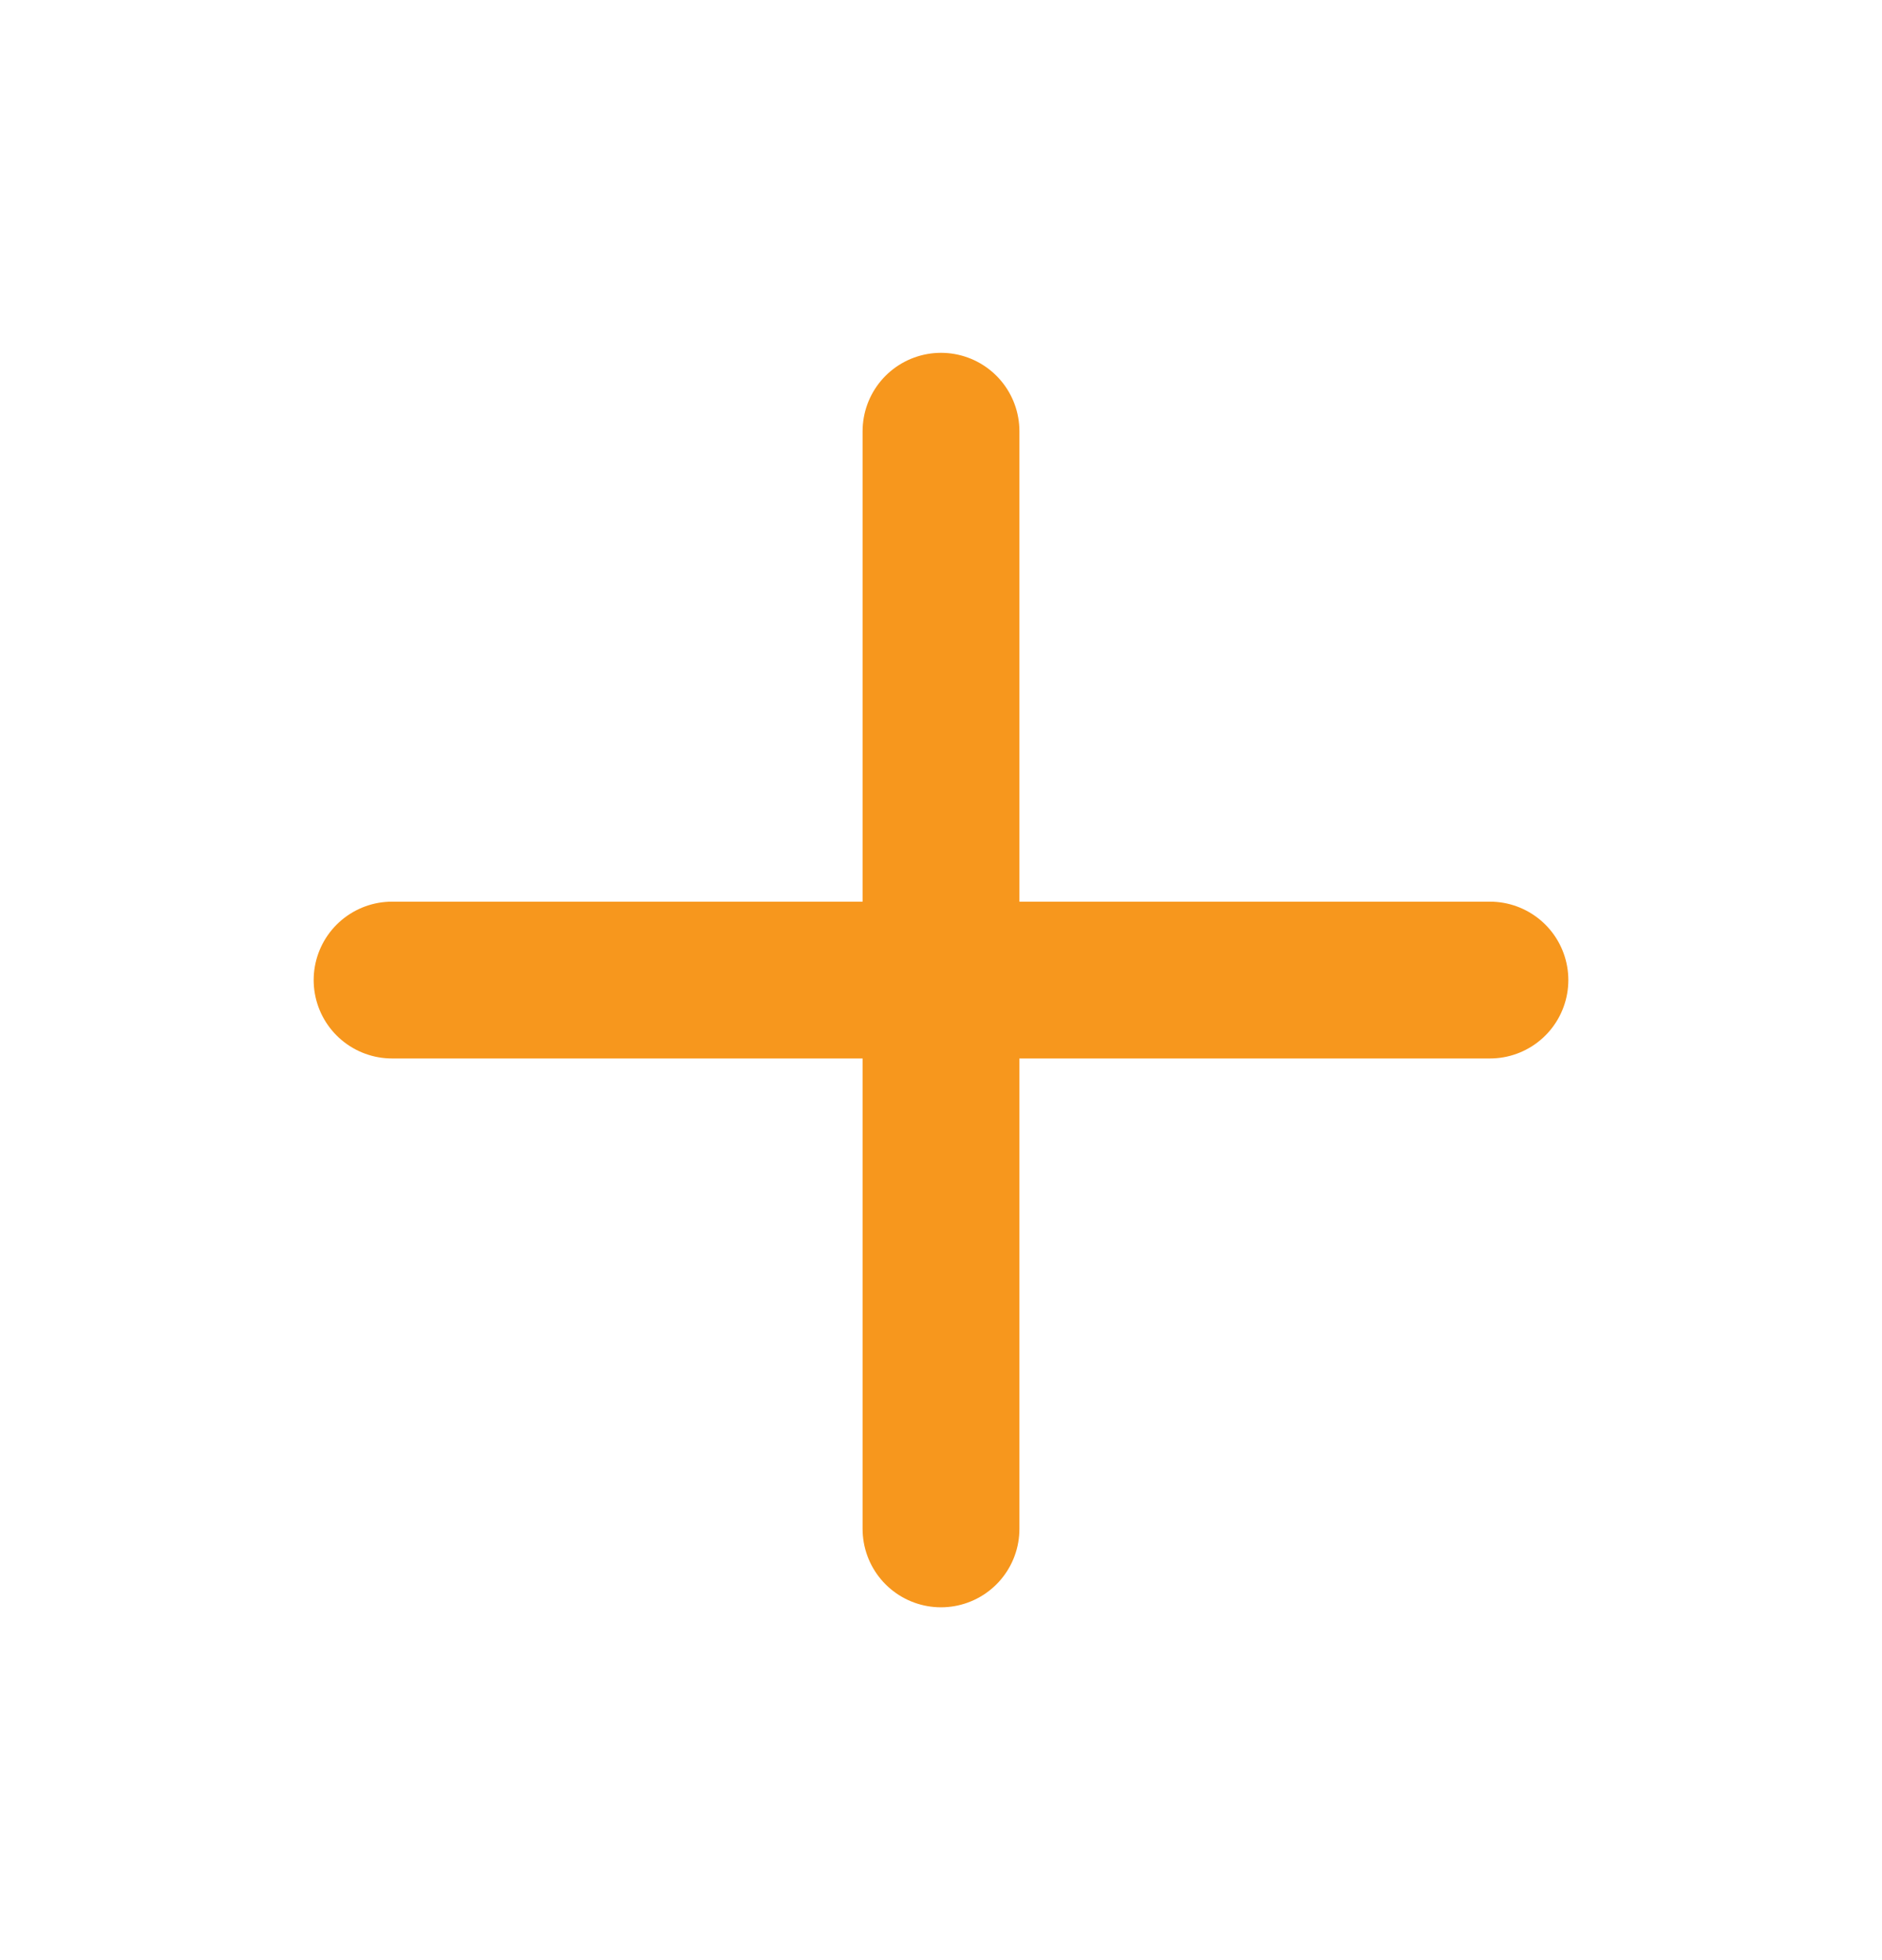 <svg width="24" height="25" viewBox="0 0 24 25" fill="none" xmlns="http://www.w3.org/2000/svg">
<path d="M12 5.5V19.5" stroke="#F7971D" stroke-width="2" stroke-linecap="round" stroke-linejoin="round"/>
<path d="M5 12.5H19" stroke="#F7971D" stroke-width="2" stroke-linecap="round" stroke-linejoin="round"/>
</svg>
